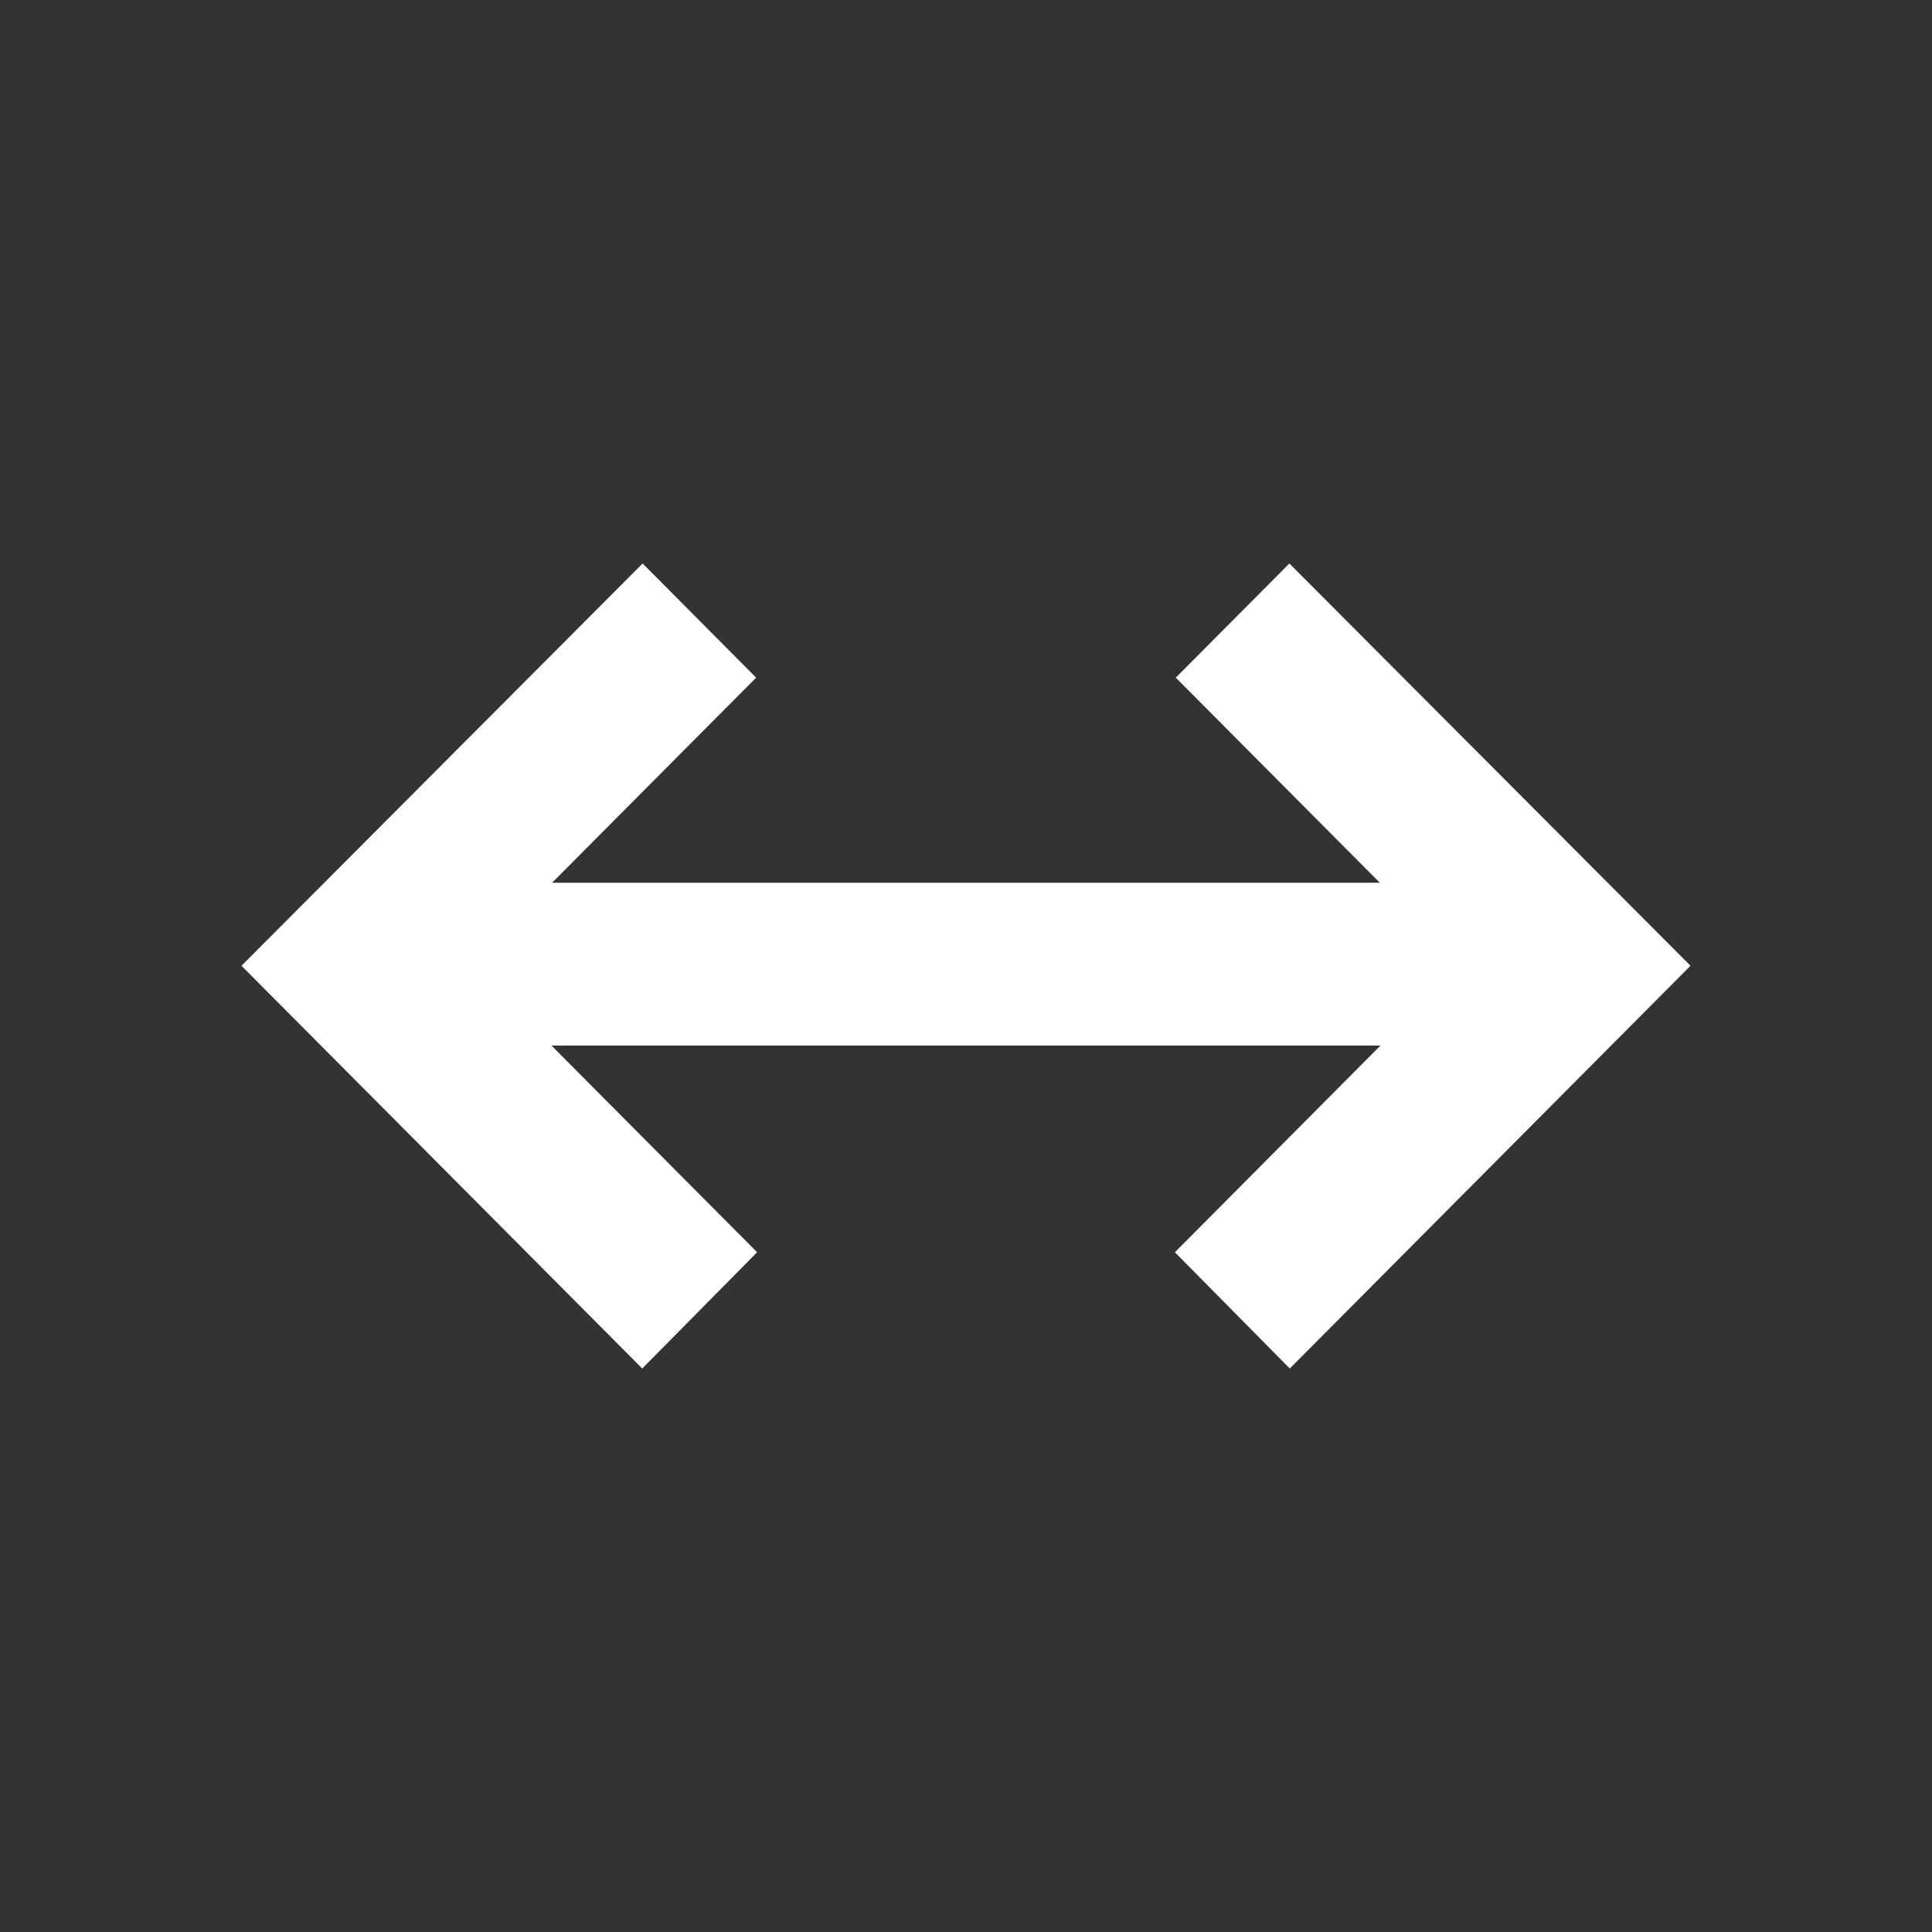 <svg xmlns="http://www.w3.org/2000/svg" width="24" height="24" viewBox="0 0 24 24">
    <rect x="0" y="0" width="24" height="24" fill="#333333" stroke="none"/>
    <path fill="#FFF" fill-rule="evenodd" d="M16.017 7L21 11.997 16.022 17l-1.427-1.444 2.554-2.568H6.85l2.555 2.568L7.978 17 3 11.997 7.983 7l1.41 1.418-2.535 2.548h10.283l-2.535-2.548L16.017 7z"/>
</svg>
